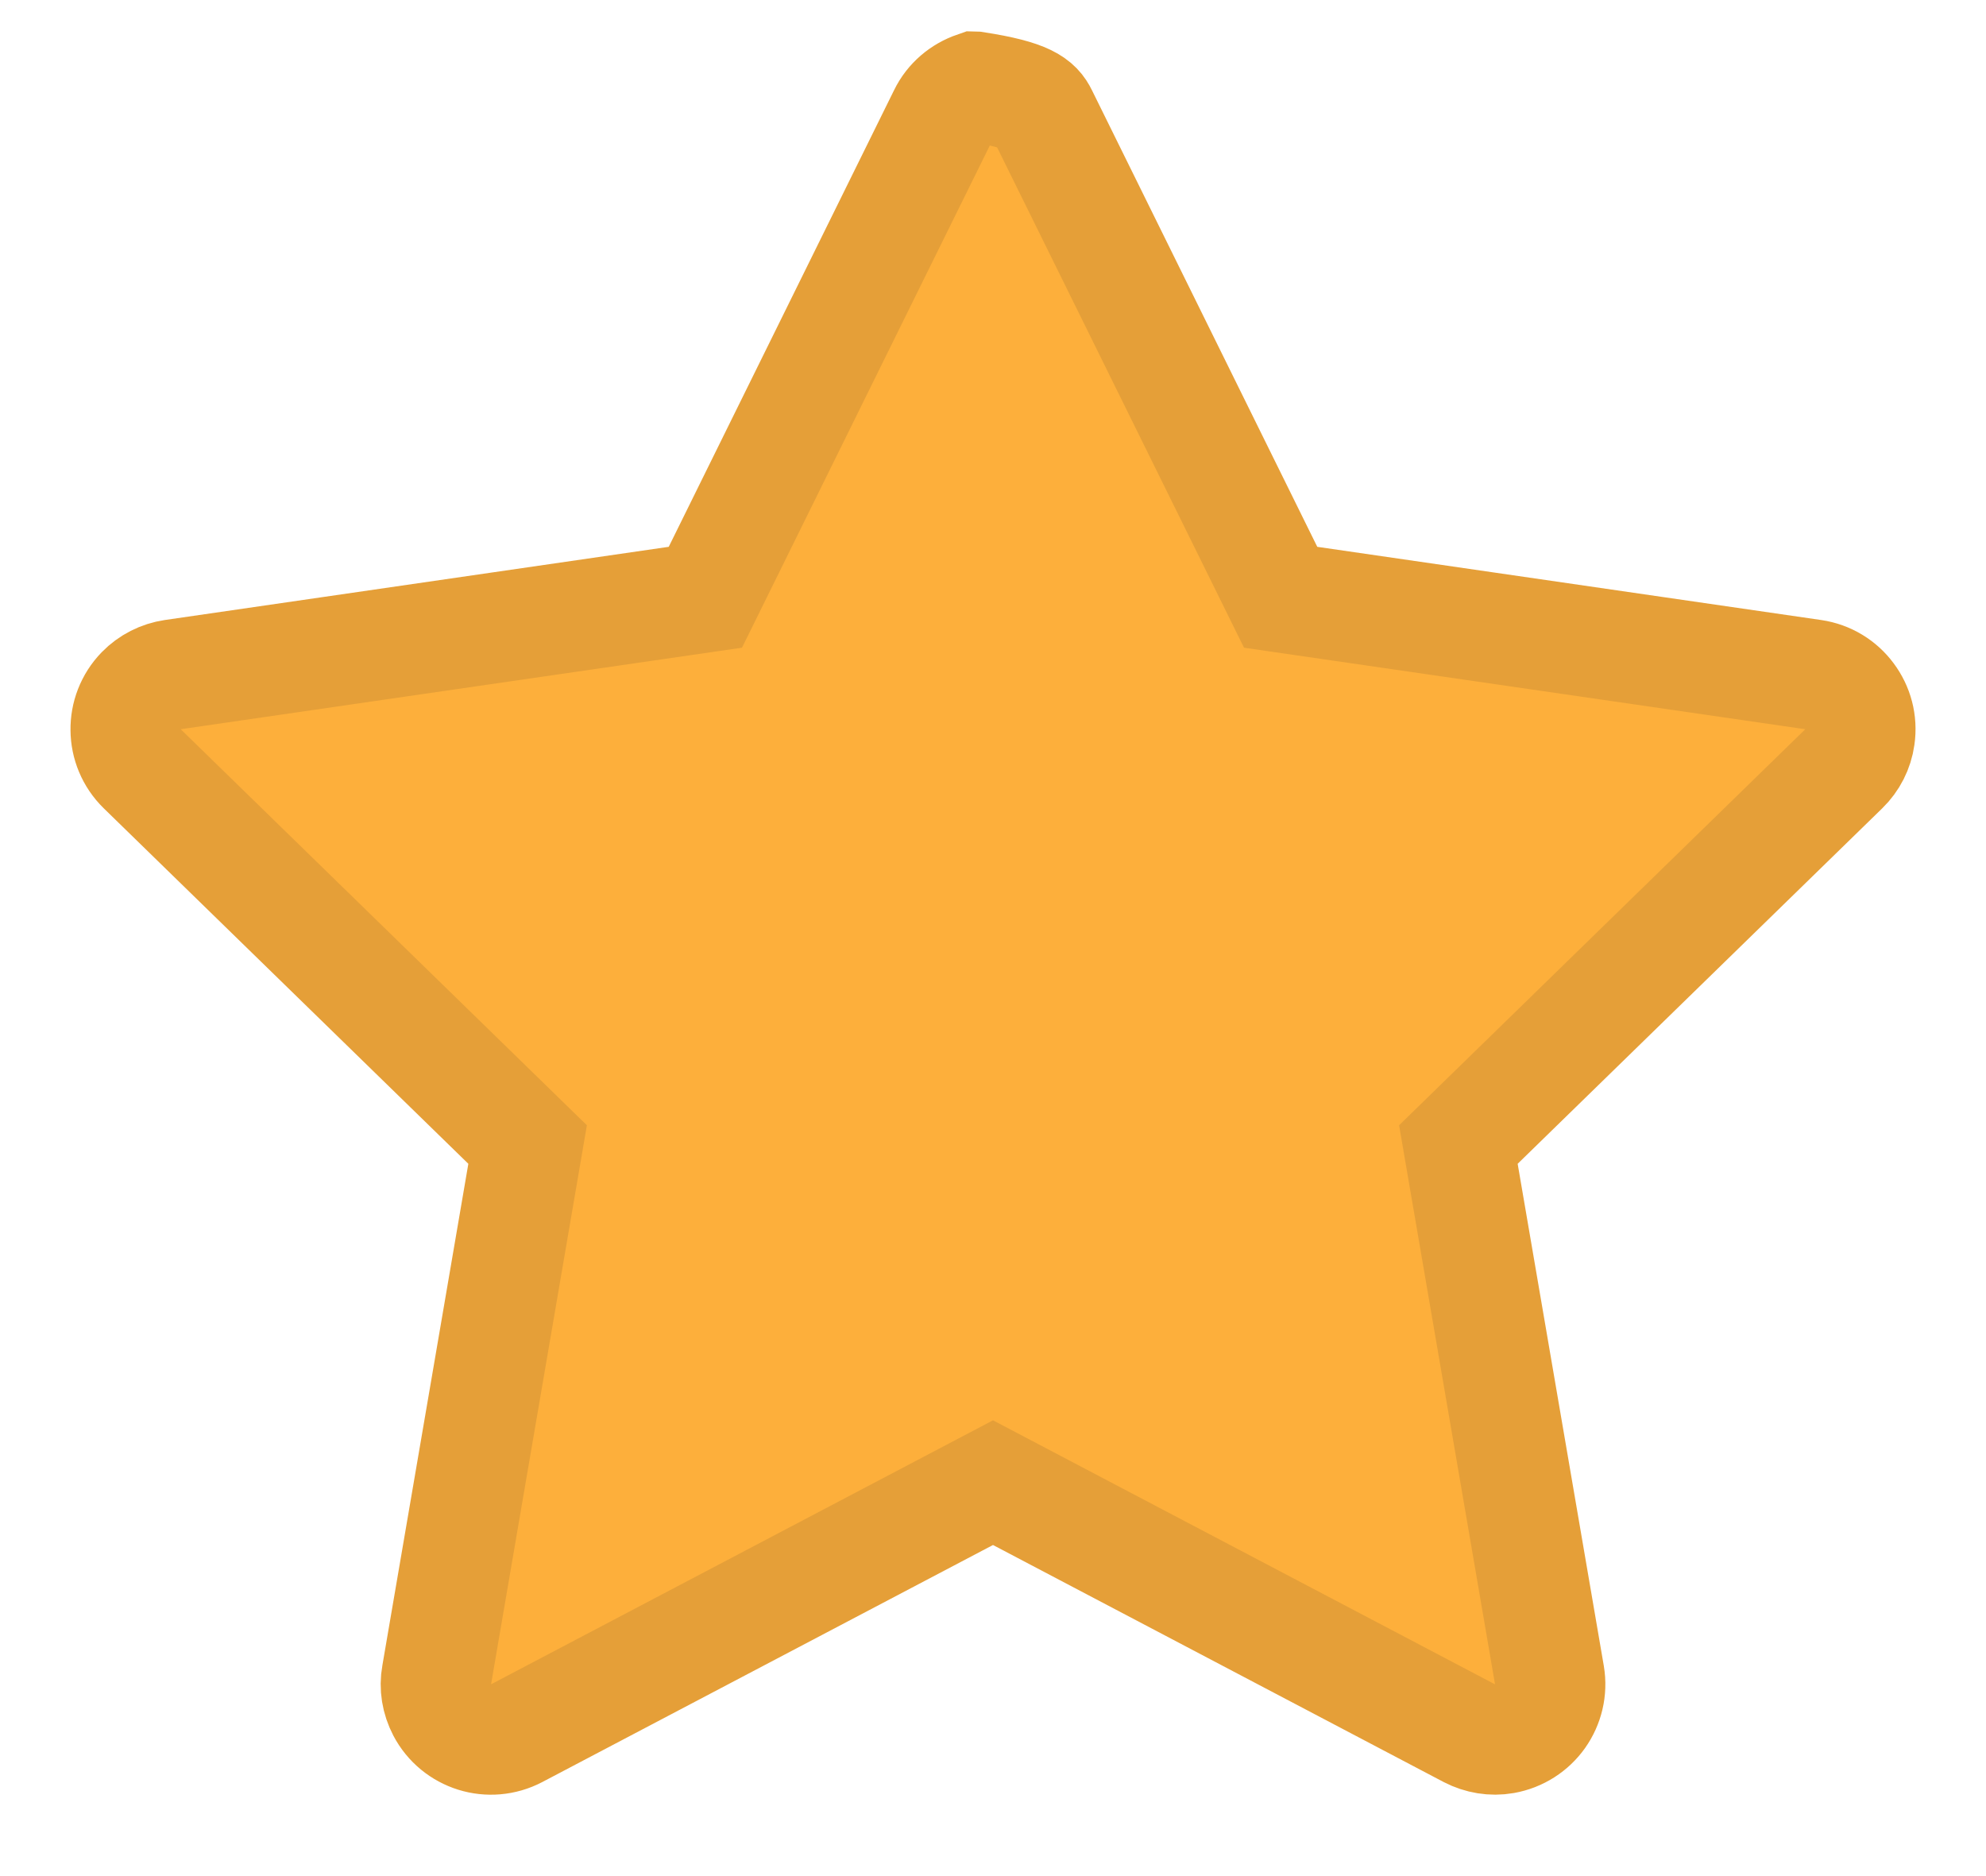 <svg xmlns="http://www.w3.org/2000/svg" width="18" height="17" viewBox="0 0 18 17">
    <g fill="none" fill-rule="evenodd">
        <g fill="#FDAF3B" stroke="#E59F38">
            <path d="M143.84 170.786c.48.074.56.154.608.252h0l2.159 4.374 4.827.701c.136.02.252.093.328.196.077.103.114.234.094.371-.015.109-.067.21-.145.286h0l-3.493 3.405.825 4.807c.023.136-.011.268-.085.373-.074.104-.188.18-.324.204-.108.019-.22 0-.317-.05h0l-4.317-2.27-4.317 2.27c-.122.064-.259.073-.381.035-.122-.038-.23-.123-.294-.245-.051-.098-.07-.209-.05-.317h0l.824-4.807-3.493-3.405c-.098-.096-.149-.224-.15-.352-.002-.127.045-.256.141-.355.077-.079.178-.13.286-.146h0l4.827-.701 2.159-4.374c.06-.124.166-.21.287-.252z" transform="translate(-135 -170)"/>
        </g>
    </g>
</svg>
